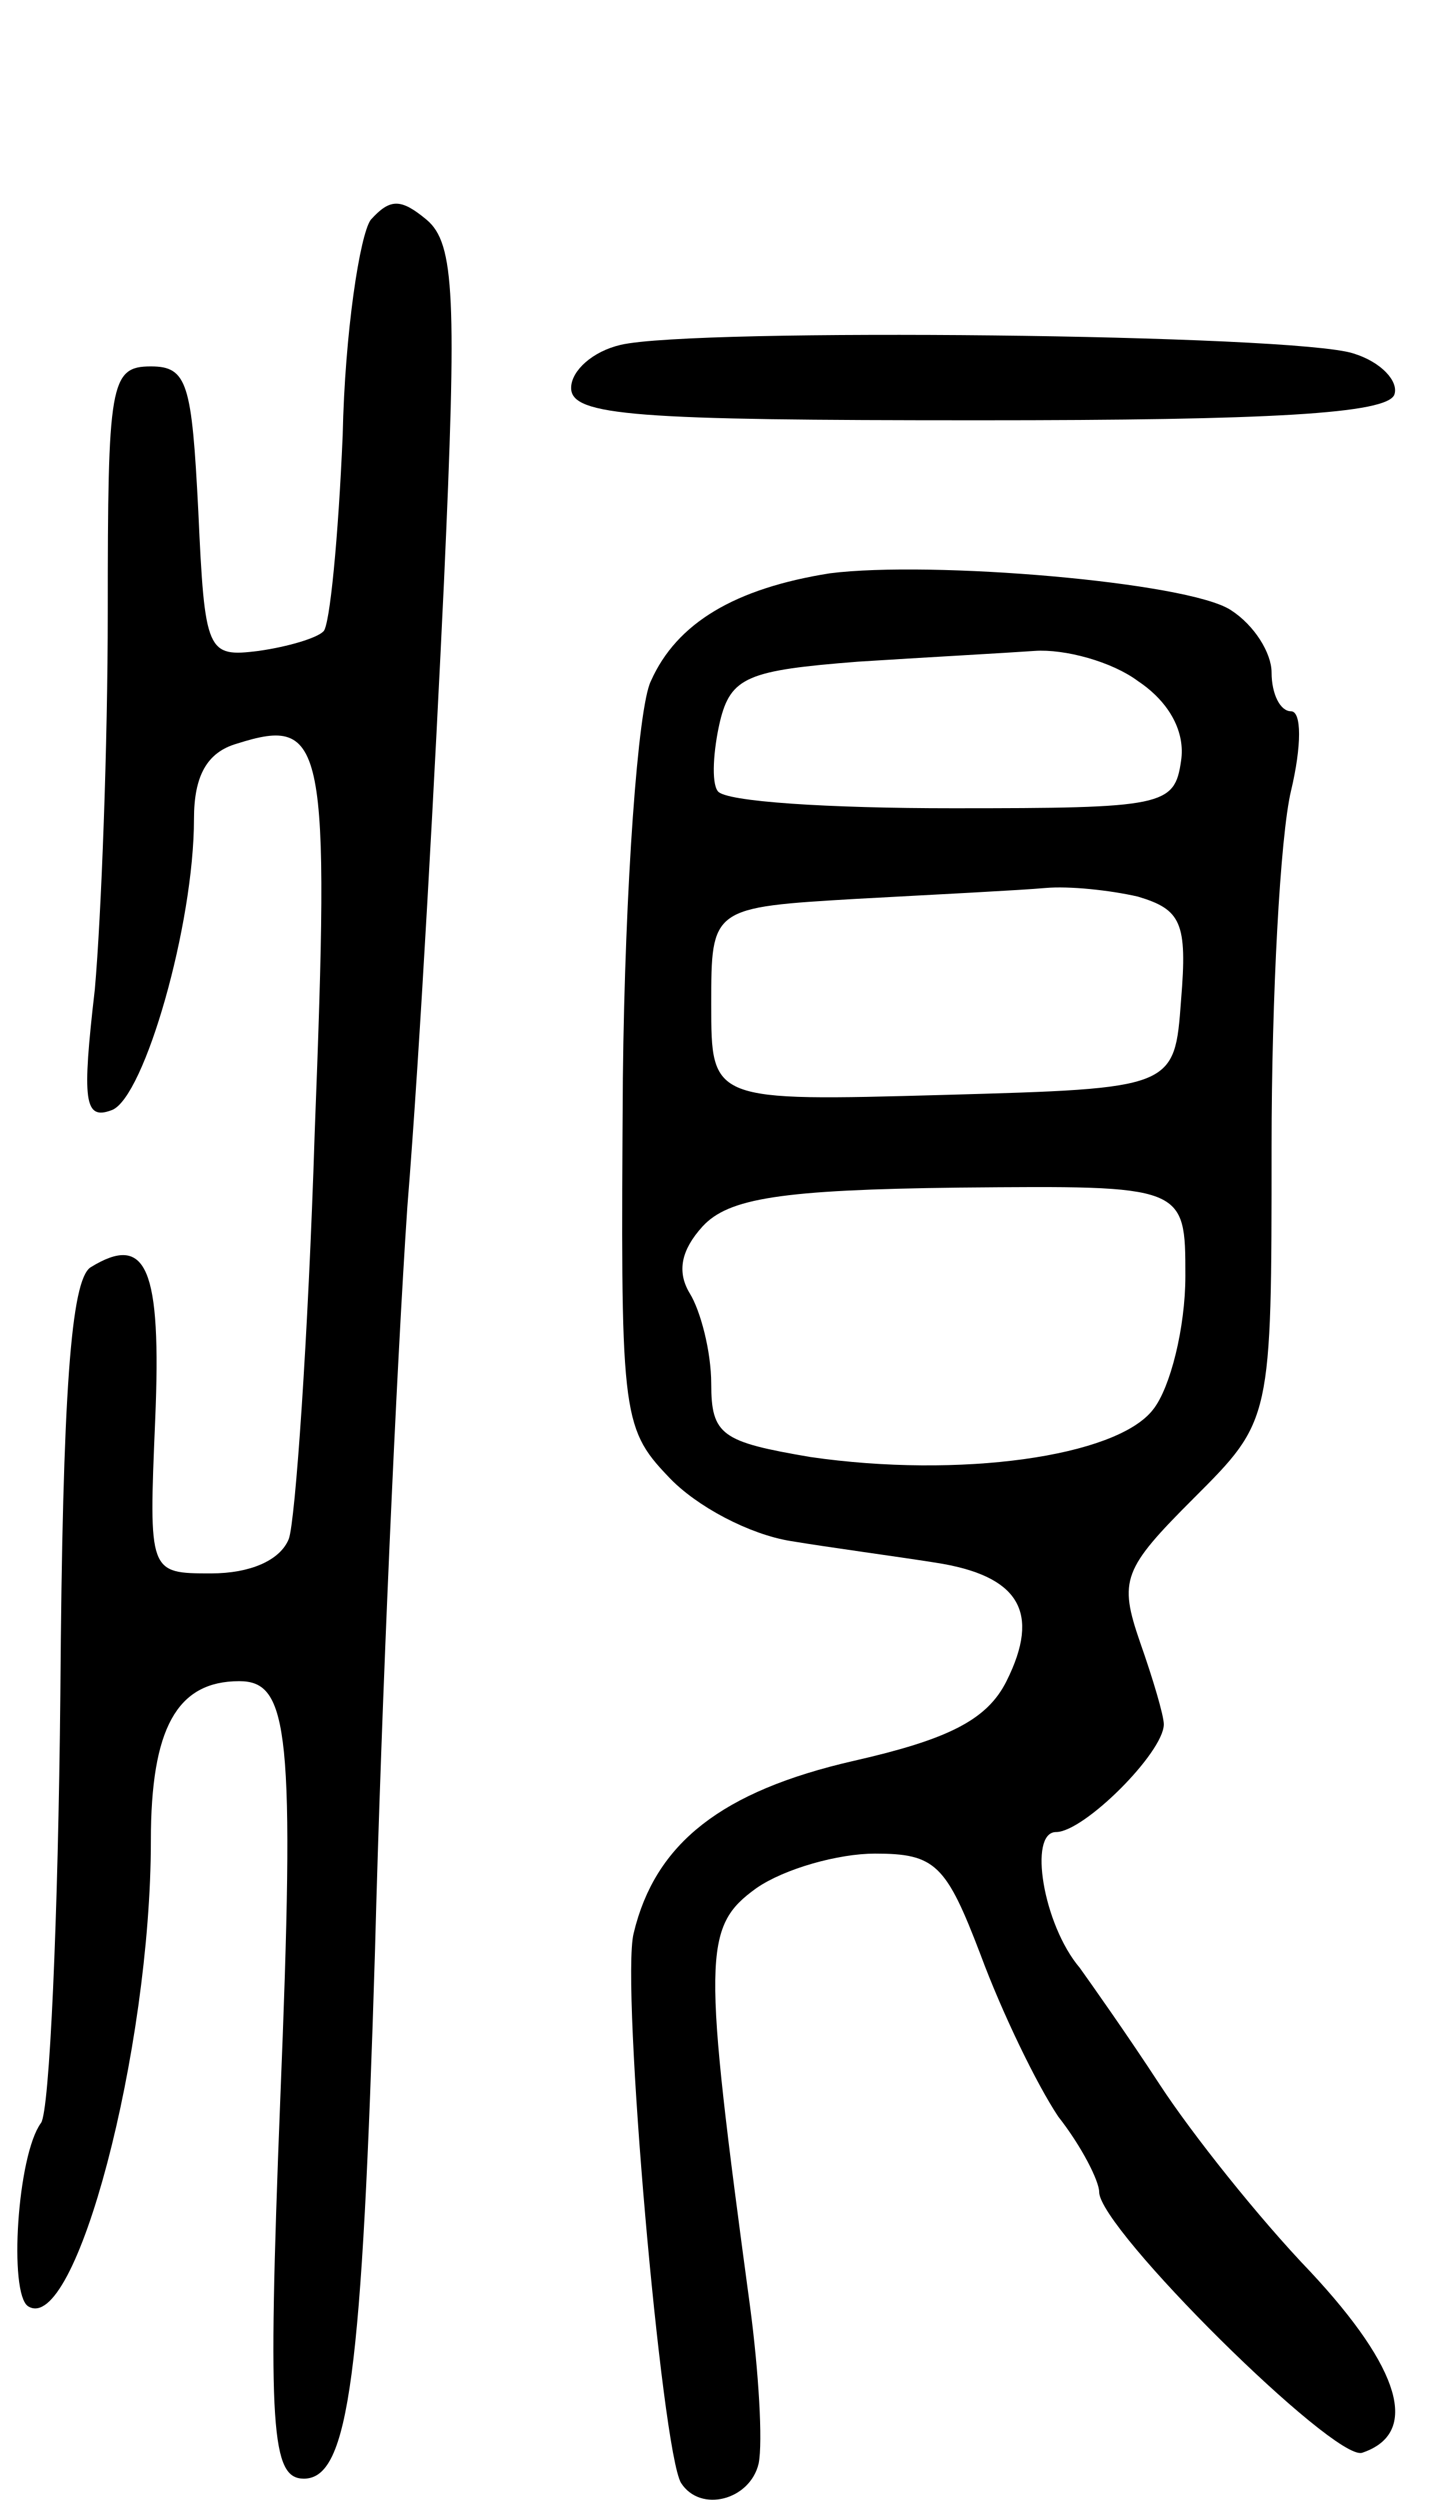 <svg version="1.0" xmlns="http://www.w3.org/2000/svg"
 width="67pt" height="116pt" viewBox="0 0 67 116"
 preserveAspectRatio="xMidYMid meet">
<g transform="translate(0,116) scale(0.1,-0.1)"
fill="#000000" stroke="none">
<path d="M172 1058 c-5 -7 -12 -52 -13 -100 -2 -47 -6 -89 -9 -91 -3 -3 -16
-7 -30 -9 -24 -3 -25 -1 -28 65 -3 59 -5 67 -22 67 -19 0 -20 -8 -20 -114 0
-62 -3 -141 -6 -175 -6 -52 -5 -61 8 -56 15 6 38 86 38 135 0 20 6 31 20 35
41 13 43 1 36 -181 -3 -95 -9 -180 -12 -188 -4 -10 -18 -16 -36 -16 -29 0 -29
0 -26 71 3 71 -4 87 -30 71 -9 -6 -13 -57 -14 -198 -1 -104 -5 -194 -9 -199
-11 -15 -15 -79 -6 -85 22 -14 57 119 57 216 0 52 12 74 41 74 23 0 26 -23 19
-195 -6 -153 -4 -175 11 -175 21 0 27 48 33 245 3 116 10 271 15 345 6 74 13
205 17 290 6 132 5 157 -8 168 -12 10 -17 10 -26 0z"/>
<path d="M288 1000 c-13 -3 -23 -12 -23 -20 0 -13 30 -15 189 -15 135 0 190 3
193 12 2 6 -6 15 -19 19 -27 9 -306 12 -340 4z"/>
<path d="M385 894 c-44 -7 -71 -23 -83 -50 -6 -12 -12 -95 -13 -184 -1 -155
-1 -162 21 -185 13 -14 38 -27 57 -30 18 -3 48 -7 67 -10 39 -6 49 -23 33 -55
-9 -18 -27 -27 -71 -37 -61 -14 -92 -38 -102 -80 -6 -24 13 -240 22 -255 9
-14 32 -8 36 9 2 10 0 43 -4 73 -22 163 -22 176 3 194 13 9 38 16 55 16 28 0
33 -5 49 -47 10 -27 26 -60 36 -75 11 -14 19 -30 19 -35 0 -17 109 -125 122
-121 27 9 18 39 -24 84 -24 25 -55 64 -70 87 -15 23 -32 47 -37 54 -17 20 -24
63 -11 63 13 0 50 37 50 50 0 4 -5 21 -11 38 -10 29 -8 34 25 67 36 36 36 36
36 163 0 70 4 144 9 165 5 21 5 37 0 37 -5 0 -9 8 -9 18 0 9 -8 22 -19 29 -20
13 -139 23 -186 17z m143 -50 c15 -10 22 -24 20 -37 -3 -21 -8 -22 -106 -22
-57 0 -106 3 -109 8 -3 4 -2 19 1 32 5 21 13 24 64 28 31 2 68 4 82 5 14 1 36
-5 48 -14z m0 -100 c20 -6 23 -12 20 -48 -3 -41 -3 -41 -110 -44 -108 -3 -108
-3 -108 42 0 45 0 45 68 49 37 2 76 4 87 5 11 1 30 -1 43 -4z m22 -176 c0 -24
-7 -52 -15 -62 -17 -22 -90 -32 -159 -22 -41 7 -46 10 -46 34 0 15 -5 34 -10
42 -6 10 -4 20 6 31 12 13 36 17 119 18 105 1 105 1 105 -41z"/>
</g>
</svg>
